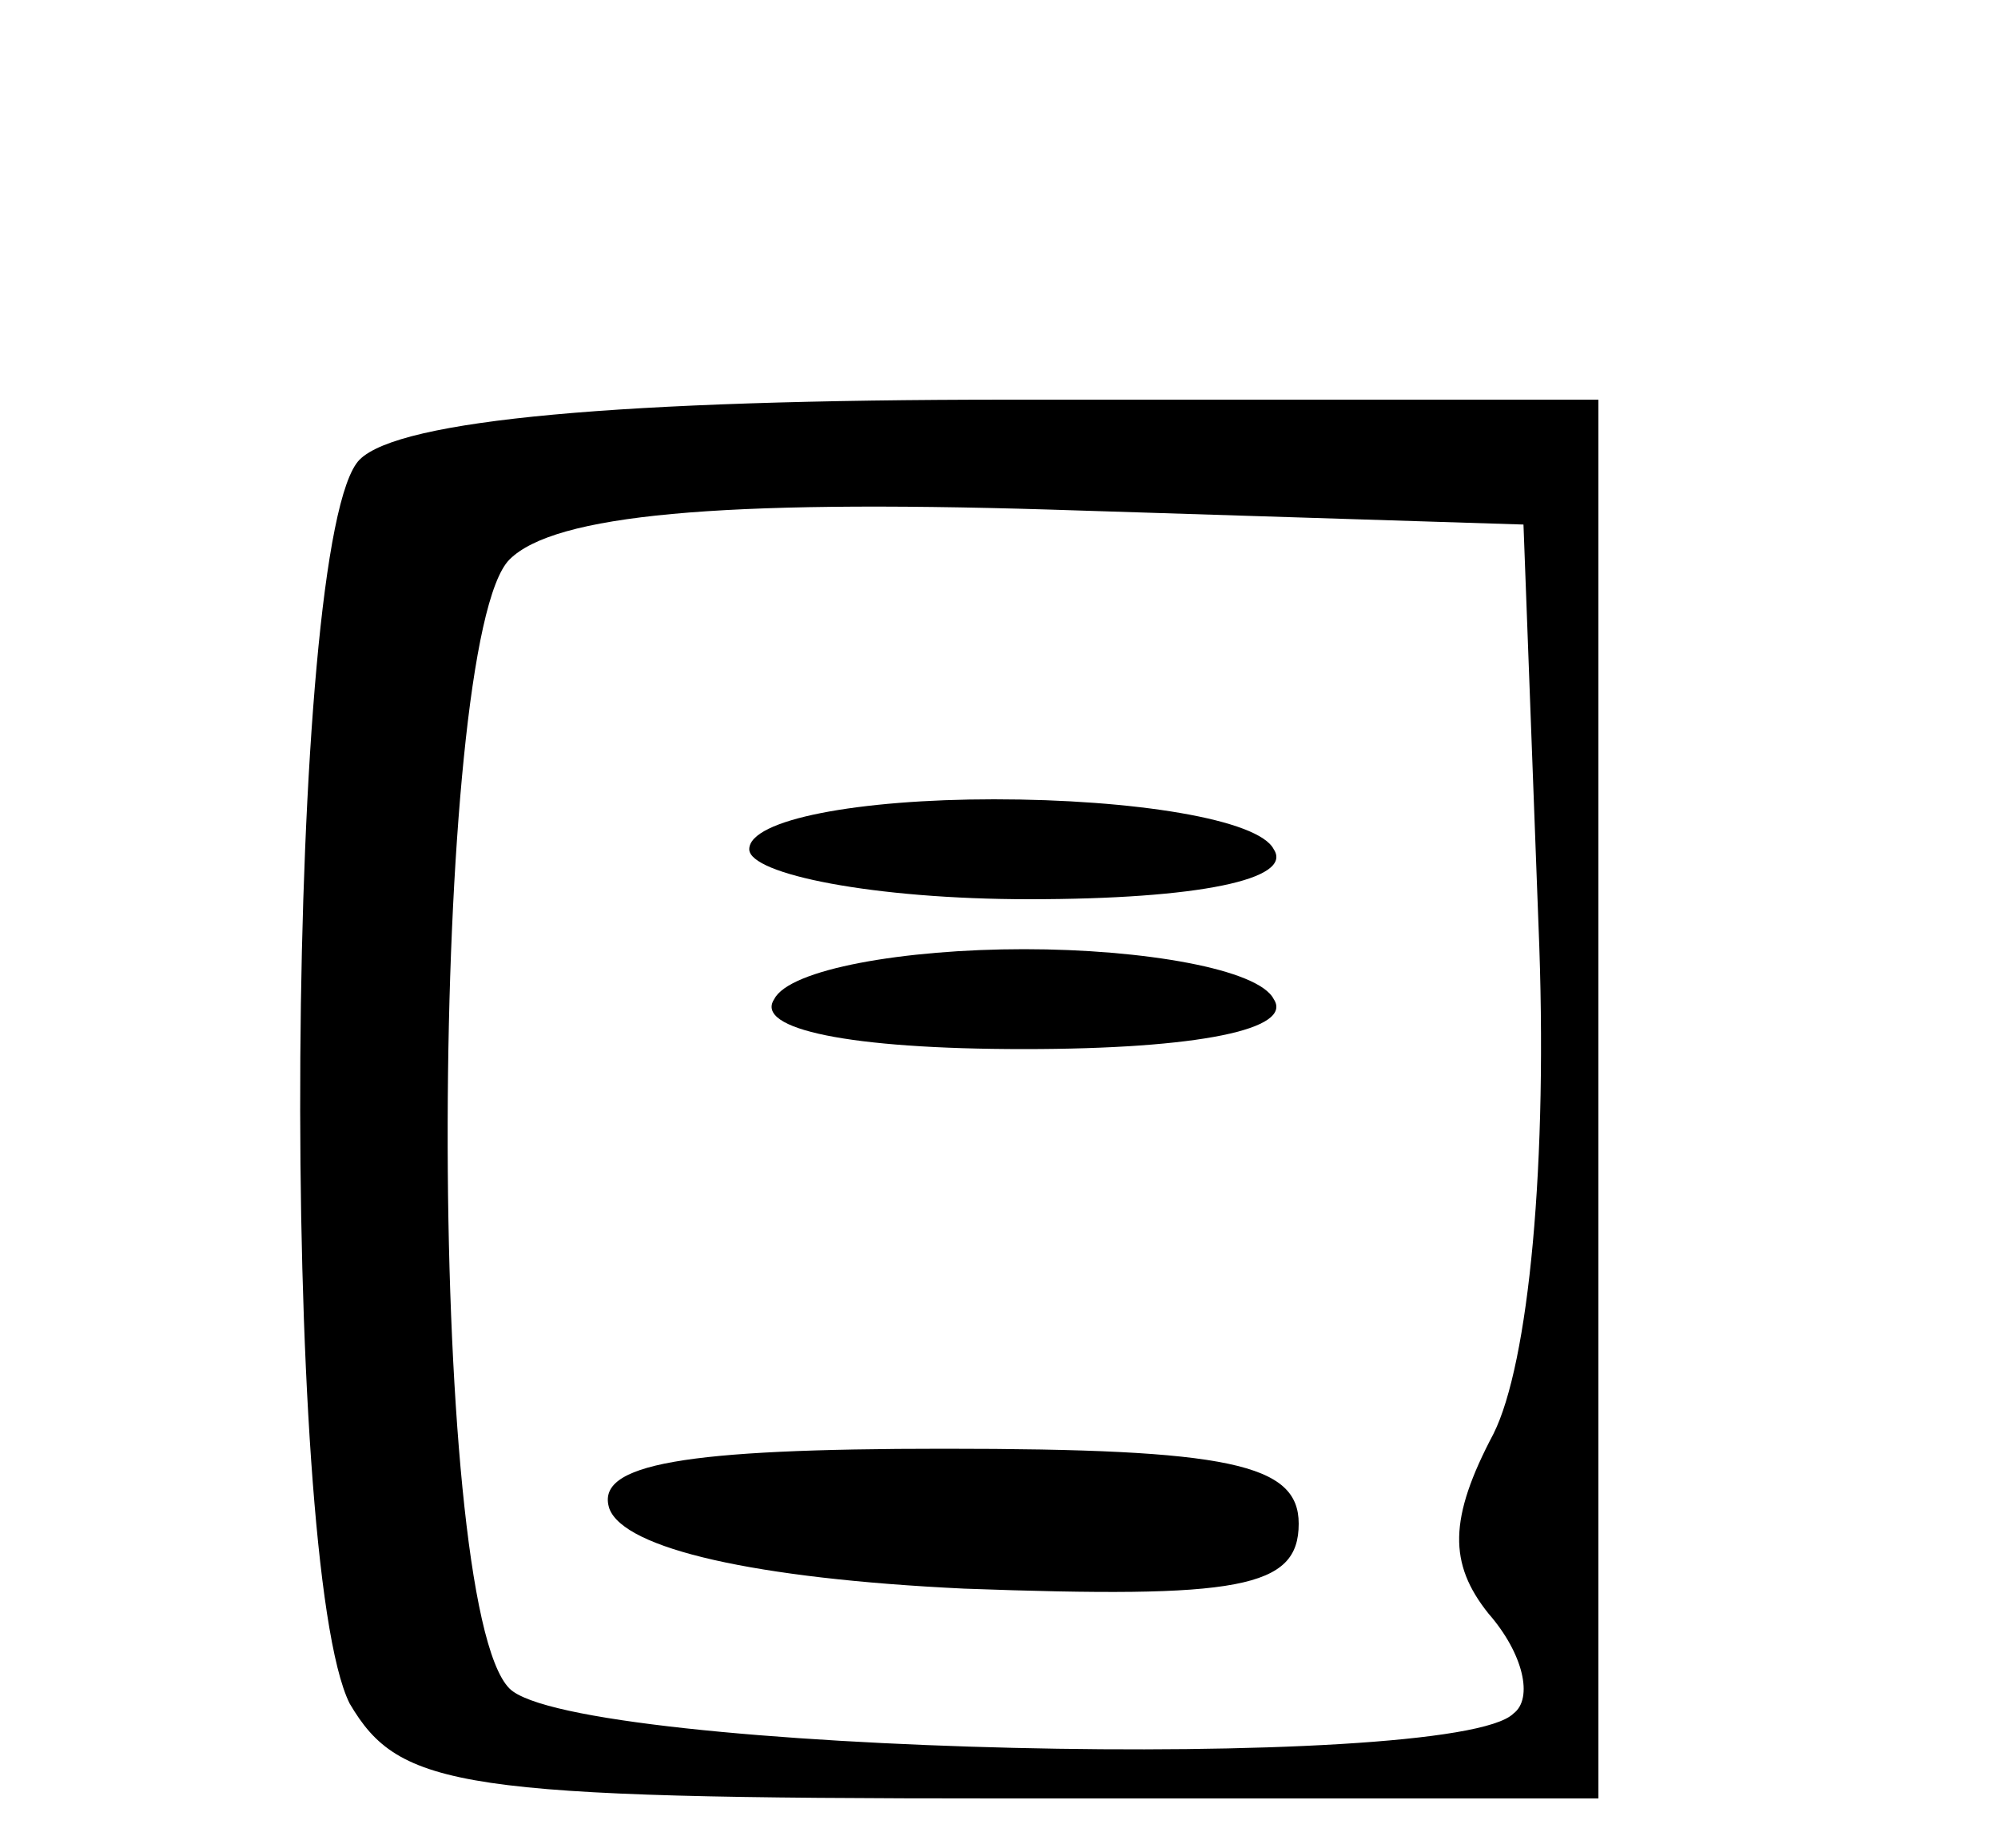 <?xml version="1.0" standalone="no"?>
<!DOCTYPE svg PUBLIC "-//W3C//DTD SVG 20010904//EN"
 "http://www.w3.org/TR/2001/REC-SVG-20010904/DTD/svg10.dtd">
<svg version="1.0" xmlns="http://www.w3.org/2000/svg"
 width="40pt" height="37pt" viewBox="0 0 40 37"
 preserveAspectRatio="xMidYMid meet">

<g transform="translate(0,37) scale(0.1,-0.1)"
fill="#000000" stroke="none">
<path d="M72 278 c-15 -15 -16 -221 -2 -249 10 -17 22 -19 130 -19 l120 0 0
140 0 140 -118 0 c-78 0 -122 -4 -130 -12z m236 -93 c2 -48 -2 -88 -9 -102 -9
-17 -9 -26 -1 -36 7 -8 9 -17 5 -20 -12 -12 -188 -8 -201 5 -17 17 -16 210 0
226 9 9 42 12 108 10 l95 -3 3 -80z"/>
<path d="M150 200 c0 -5 25 -10 56 -10 34 0 53 4 49 10 -3 6 -28 10 -56 10
-27 0 -49 -4 -49 -10z"/>
<path d="M155 170 c-4 -6 15 -10 50 -10 35 0 54 4 50 10 -3 6 -26 10 -50 10
-24 0 -47 -4 -50 -10z"/>
<path d="M122 68 c3 -8 29 -14 71 -16 55 -2 67 0 67 13 0 12 -14 15 -71 15
-52 0 -70 -3 -67 -12z"/>
</g>
</svg>

